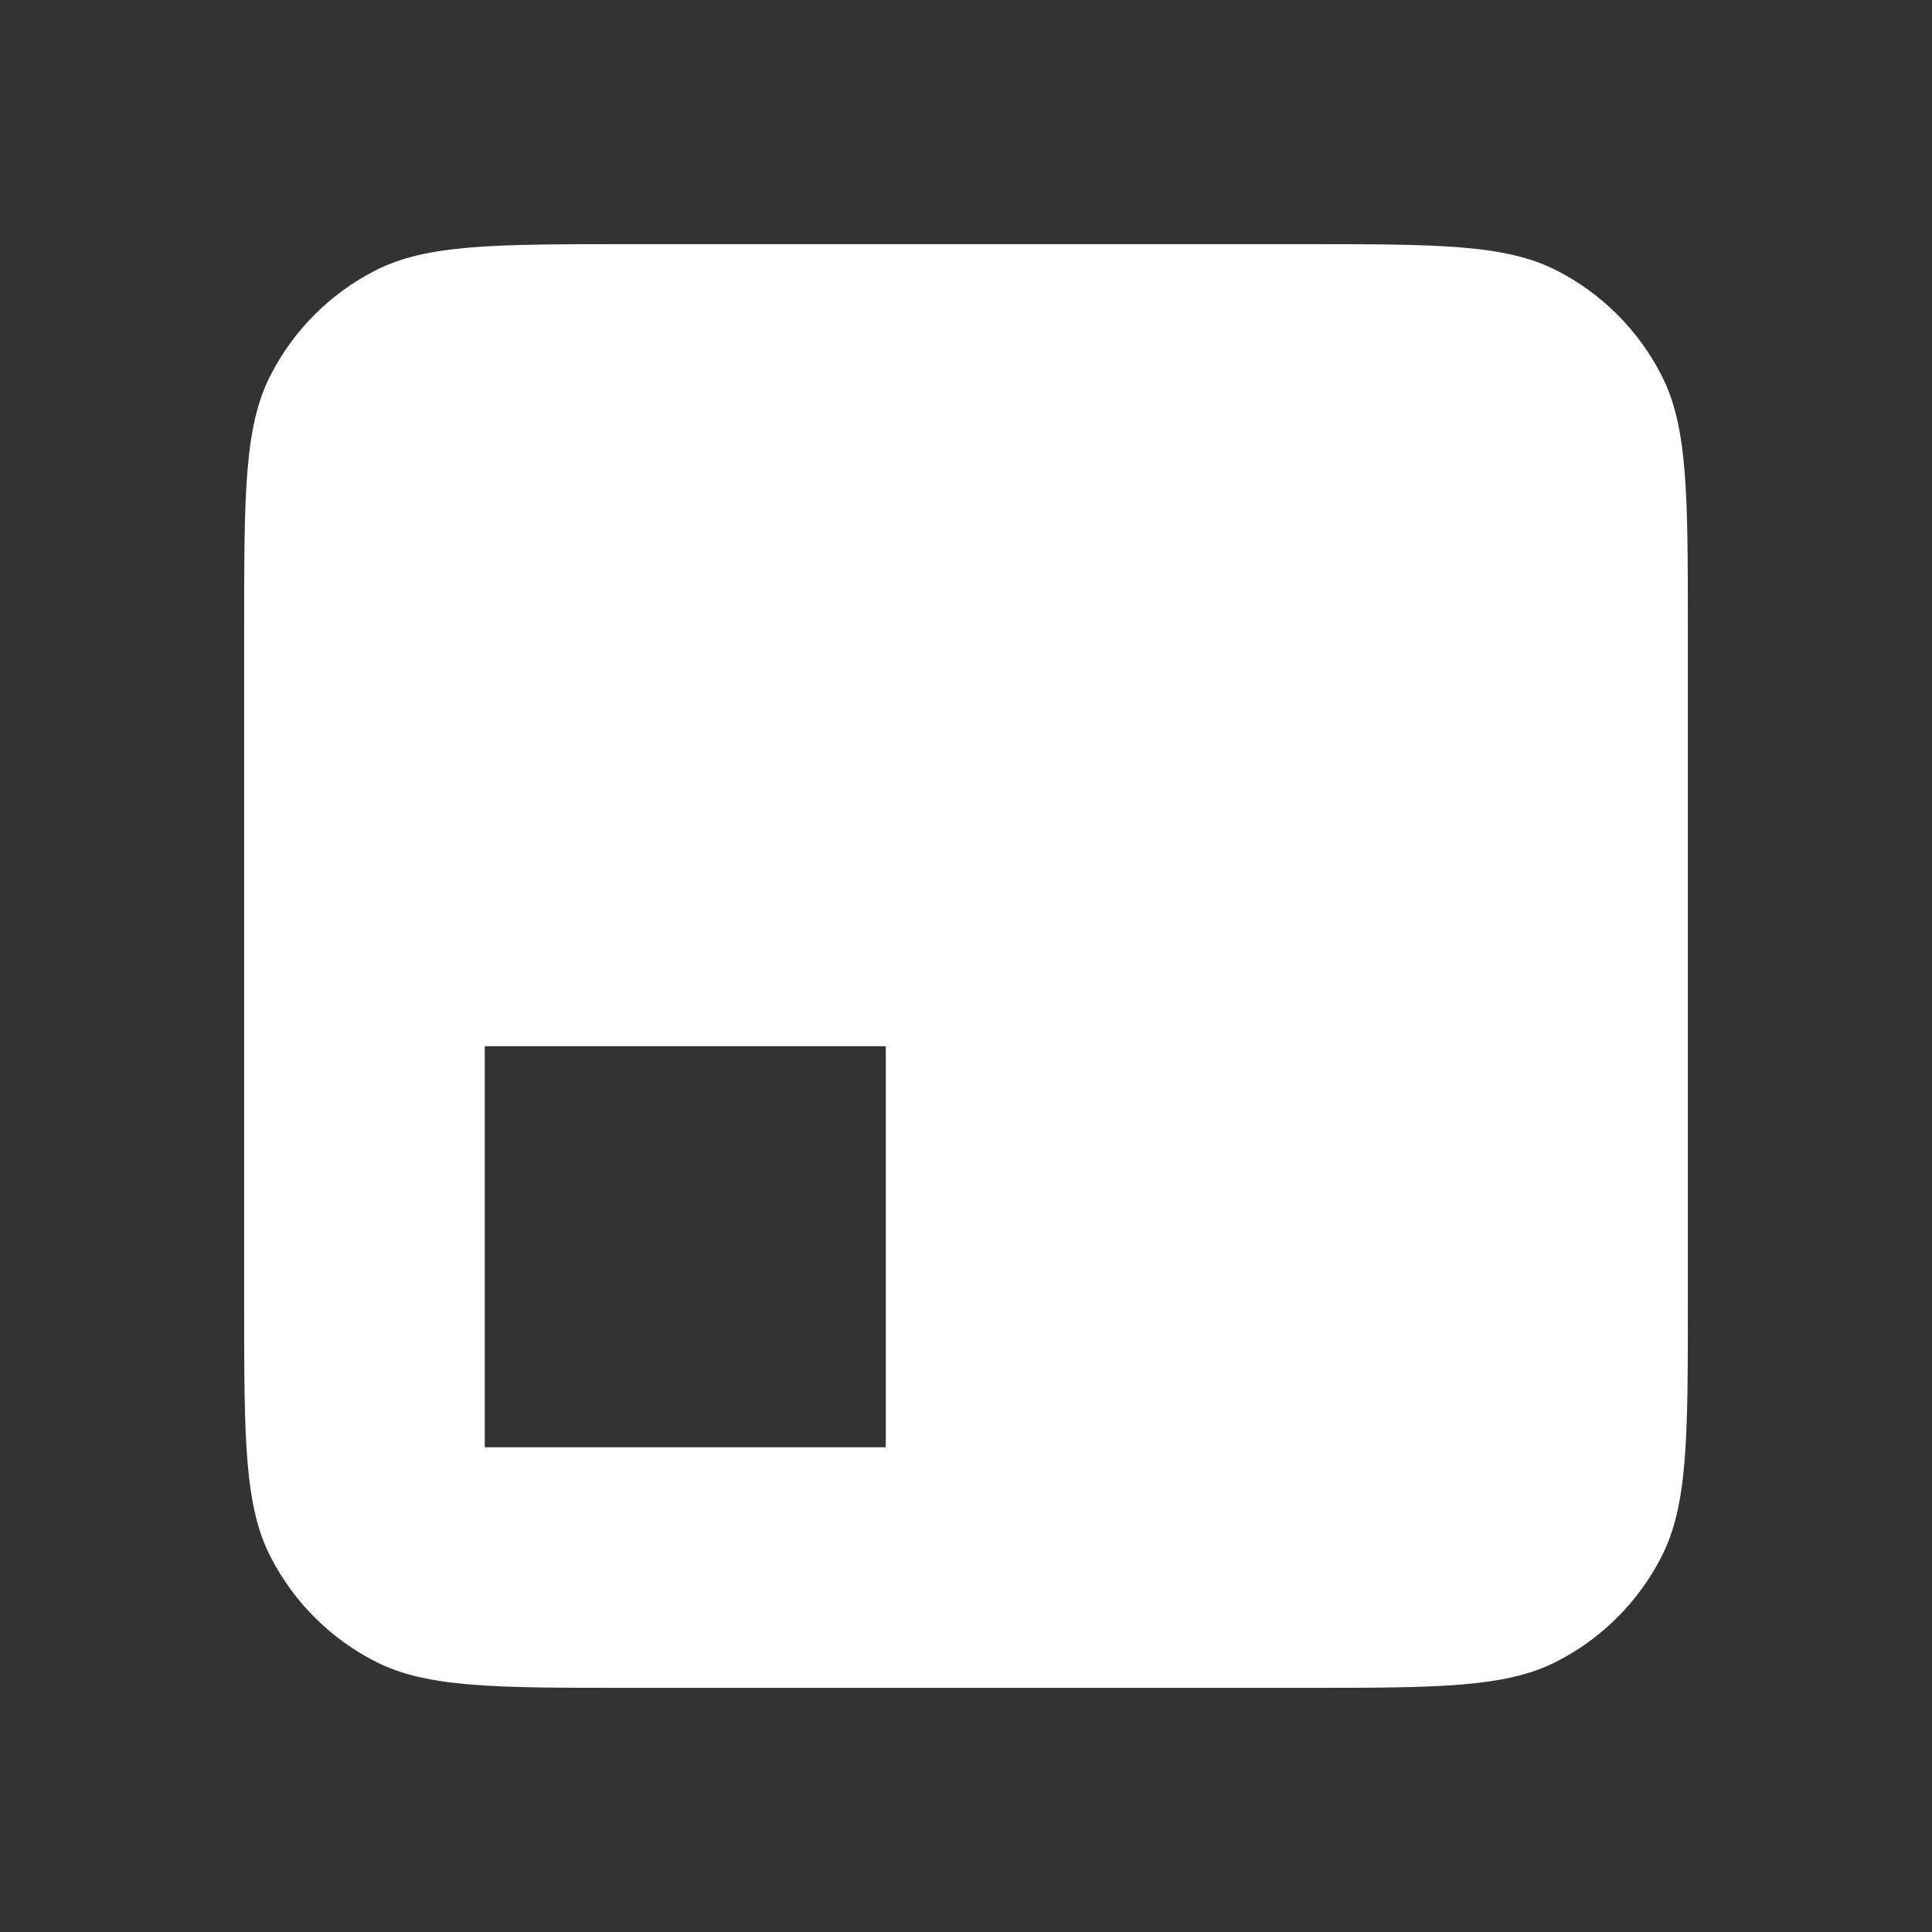 <svg width="182" height="182" viewBox="0 0 182 182" fill="none" xmlns="http://www.w3.org/2000/svg">
<rect x="0" y="0" width="182" height="182" fill="#333333" stroke="none"/>
<path fill-rule="evenodd" clip-rule="evenodd" d="M25.471 35.376C23 40.225 23 46.572 23 59.267V122.733C23 135.428 23 141.775 25.471 146.624C27.644 150.889 31.111 154.356 35.376 156.529C40.225 159 46.572 159 59.267 159H122.733C135.428 159 141.775 159 146.624 156.529C150.889 154.356 154.356 150.889 156.529 146.624C159 141.775 159 135.428 159 122.733V59.267C159 46.572 159 40.225 156.529 35.376C154.356 31.111 150.889 27.644 146.624 25.471C141.775 23 135.428 23 122.733 23H59.267C46.572 23 40.225 23 35.376 25.471C31.111 27.644 27.644 31.111 25.471 35.376ZM83.445 98.556H45.667V136.333H83.445V98.556Z" fill="white"/>
</svg>
